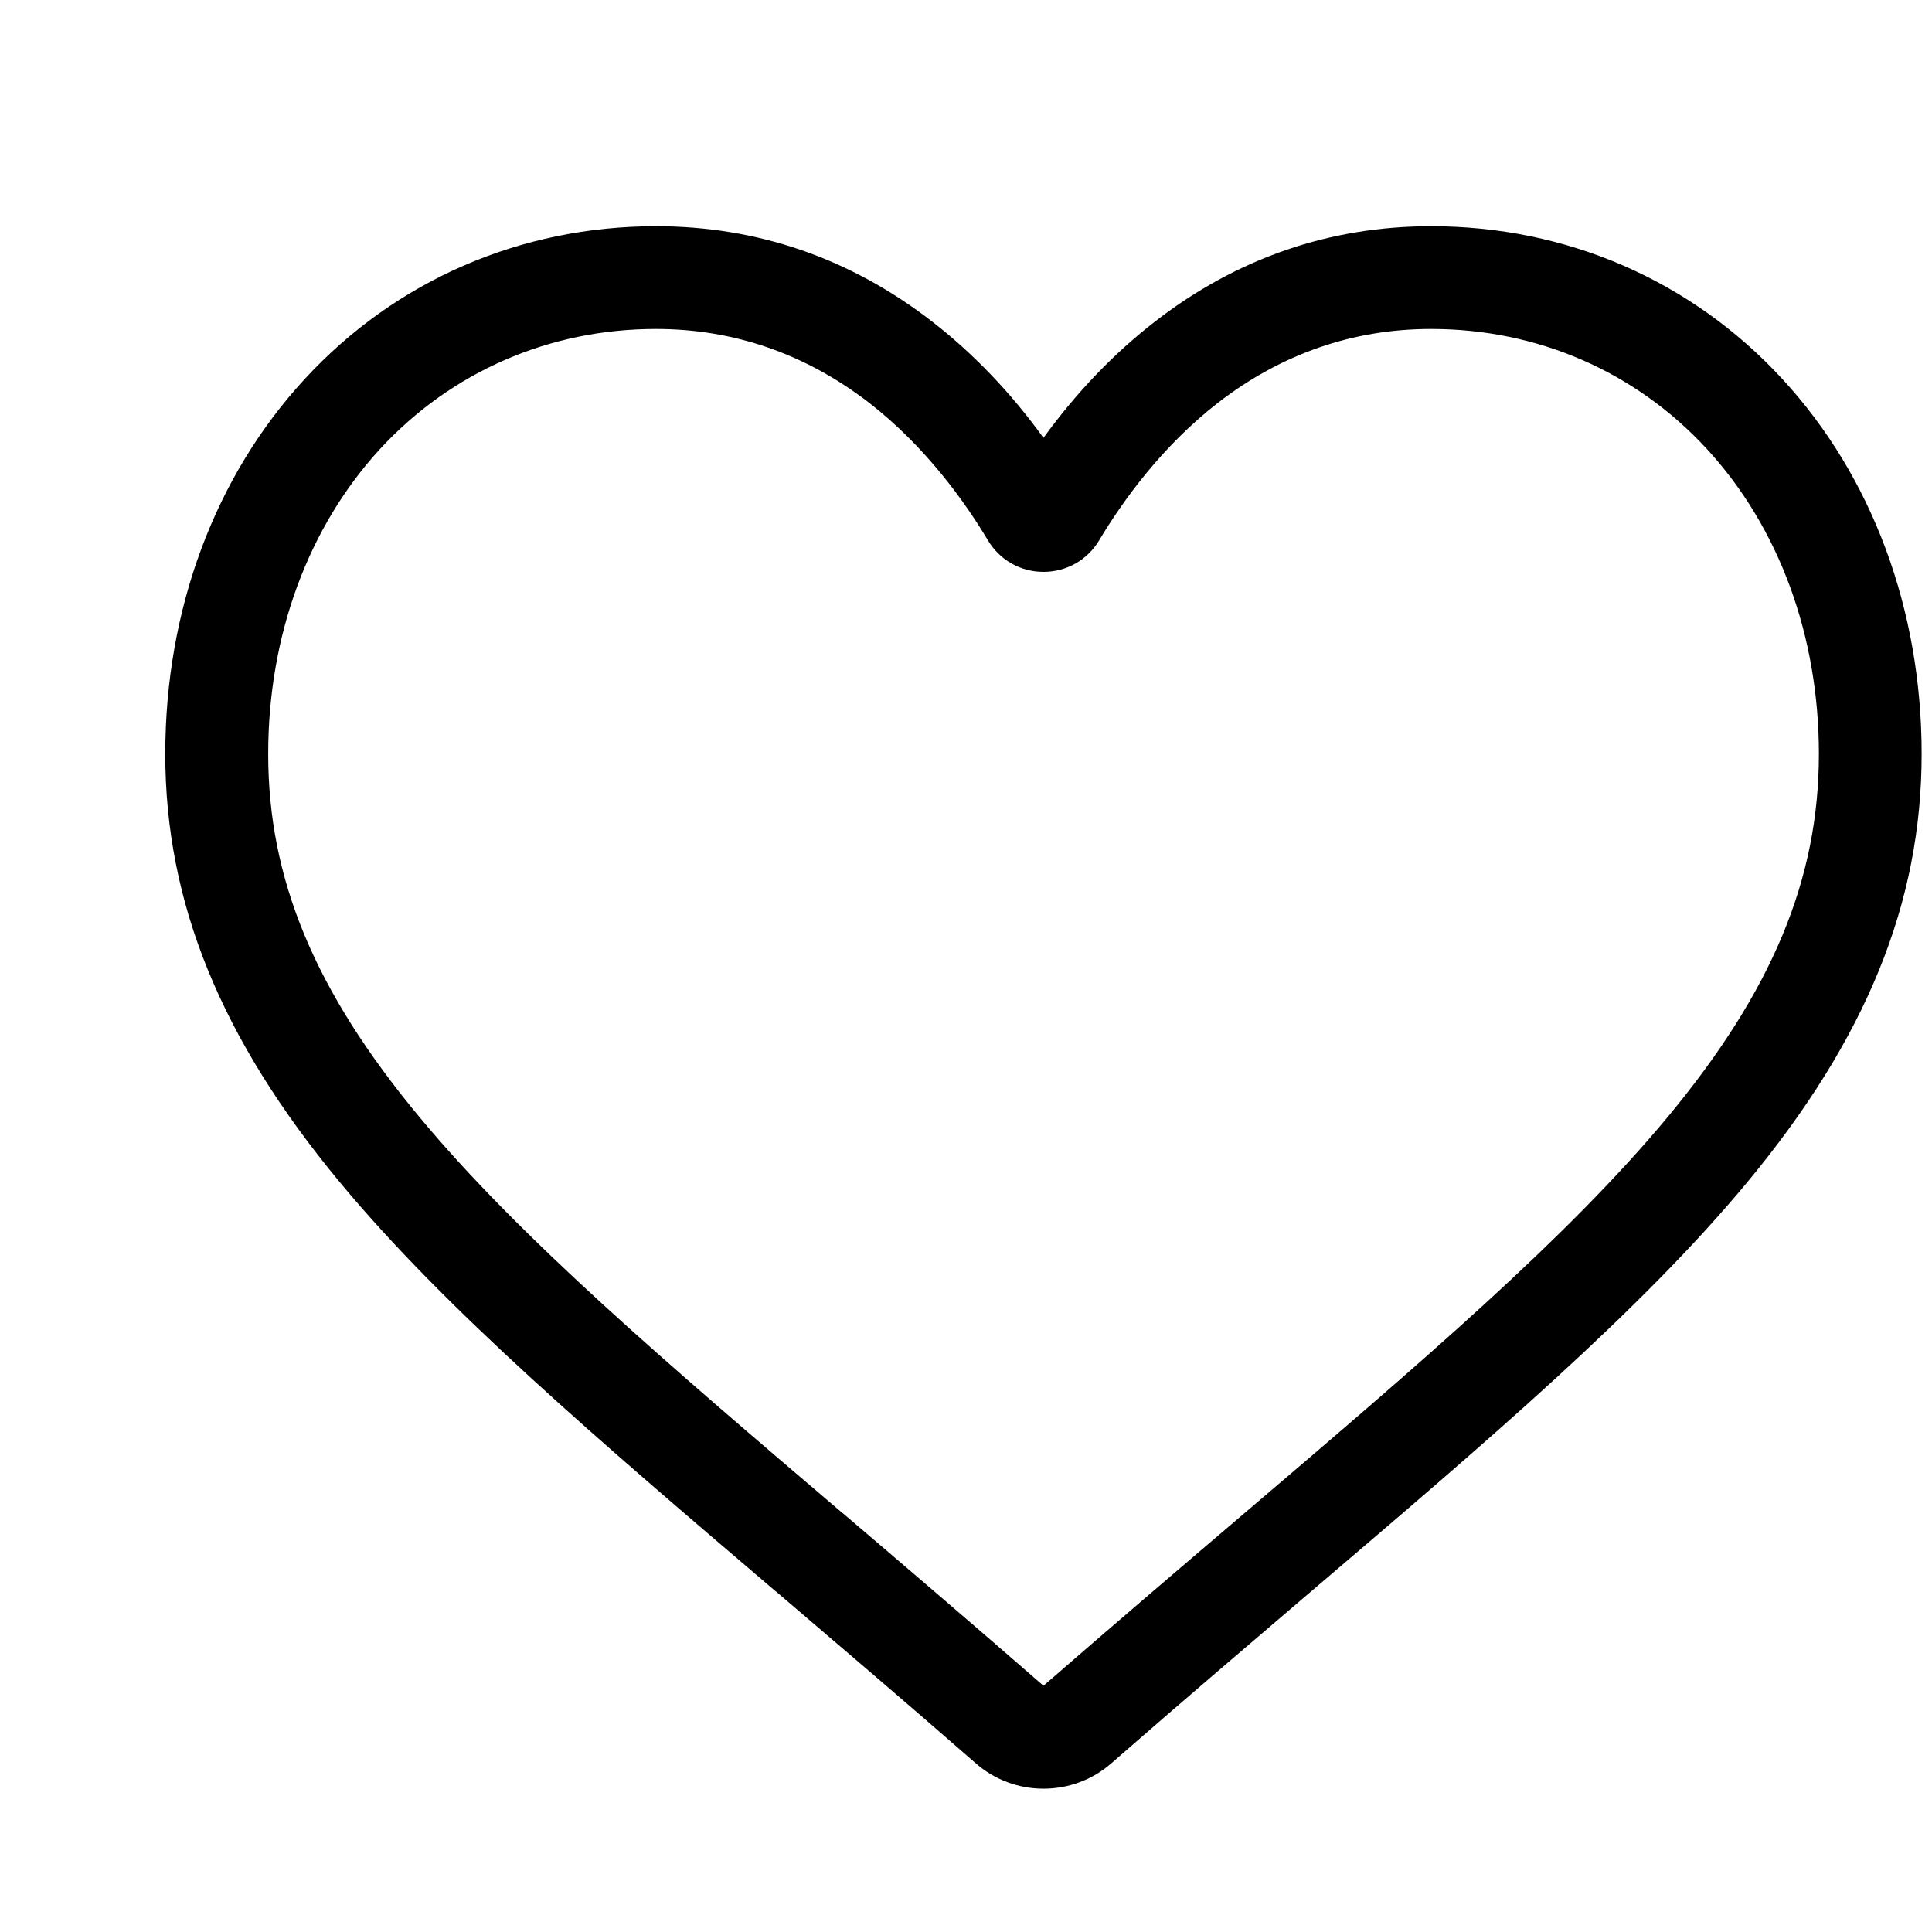 <svg width="11" height="11" viewBox="0 0 11 11" fill="none" xmlns="http://www.w3.org/2000/svg">
<g clip-path="url(#clip0_51_45)">
<path d="M5.941 10.184C5.799 10.184 5.662 10.133 5.555 10.039C5.151 9.686 4.761 9.354 4.418 9.061L4.416 9.06C3.409 8.201 2.539 7.46 1.933 6.729C1.257 5.913 0.941 5.139 0.941 4.293C0.941 3.471 1.223 2.713 1.735 2.158C2.252 1.597 2.963 1.288 3.735 1.288C4.312 1.288 4.841 1.47 5.306 1.83C5.541 2.012 5.754 2.234 5.941 2.493C6.129 2.234 6.342 2.012 6.577 1.83C7.042 1.47 7.571 1.288 8.148 1.288C8.92 1.288 9.631 1.597 10.148 2.158C10.66 2.713 10.941 3.471 10.941 4.293C10.941 5.139 10.626 5.913 9.95 6.729C9.344 7.46 8.474 8.201 7.467 9.059C7.123 9.353 6.733 9.685 6.328 10.039C6.221 10.133 6.084 10.184 5.941 10.184ZM3.735 1.873C3.128 1.873 2.571 2.116 2.165 2.555C1.754 3.002 1.527 3.619 1.527 4.293C1.527 5.004 1.791 5.64 2.384 6.355C2.957 7.047 3.809 7.773 4.796 8.614L4.798 8.615C5.143 8.909 5.534 9.243 5.941 9.598C6.35 9.242 6.742 8.908 7.087 8.614C8.074 7.773 8.926 7.047 9.499 6.355C10.091 5.64 10.356 5.004 10.356 4.293C10.356 3.619 10.129 3.002 9.717 2.555C9.312 2.116 8.755 1.873 8.148 1.873C7.703 1.873 7.295 2.015 6.935 2.293C6.614 2.542 6.39 2.856 6.259 3.075C6.192 3.188 6.073 3.256 5.941 3.256C5.81 3.256 5.691 3.188 5.624 3.075C5.493 2.856 5.269 2.542 4.948 2.293C4.587 2.015 4.179 1.873 3.735 1.873Z" fill="black"/>
</g>
<defs>
<clipPath id="clip0_51_45">
<rect width="10" height="10" fill="white" transform="translate(0.941 0.741)"/>
</clipPath>
</defs>
</svg>
